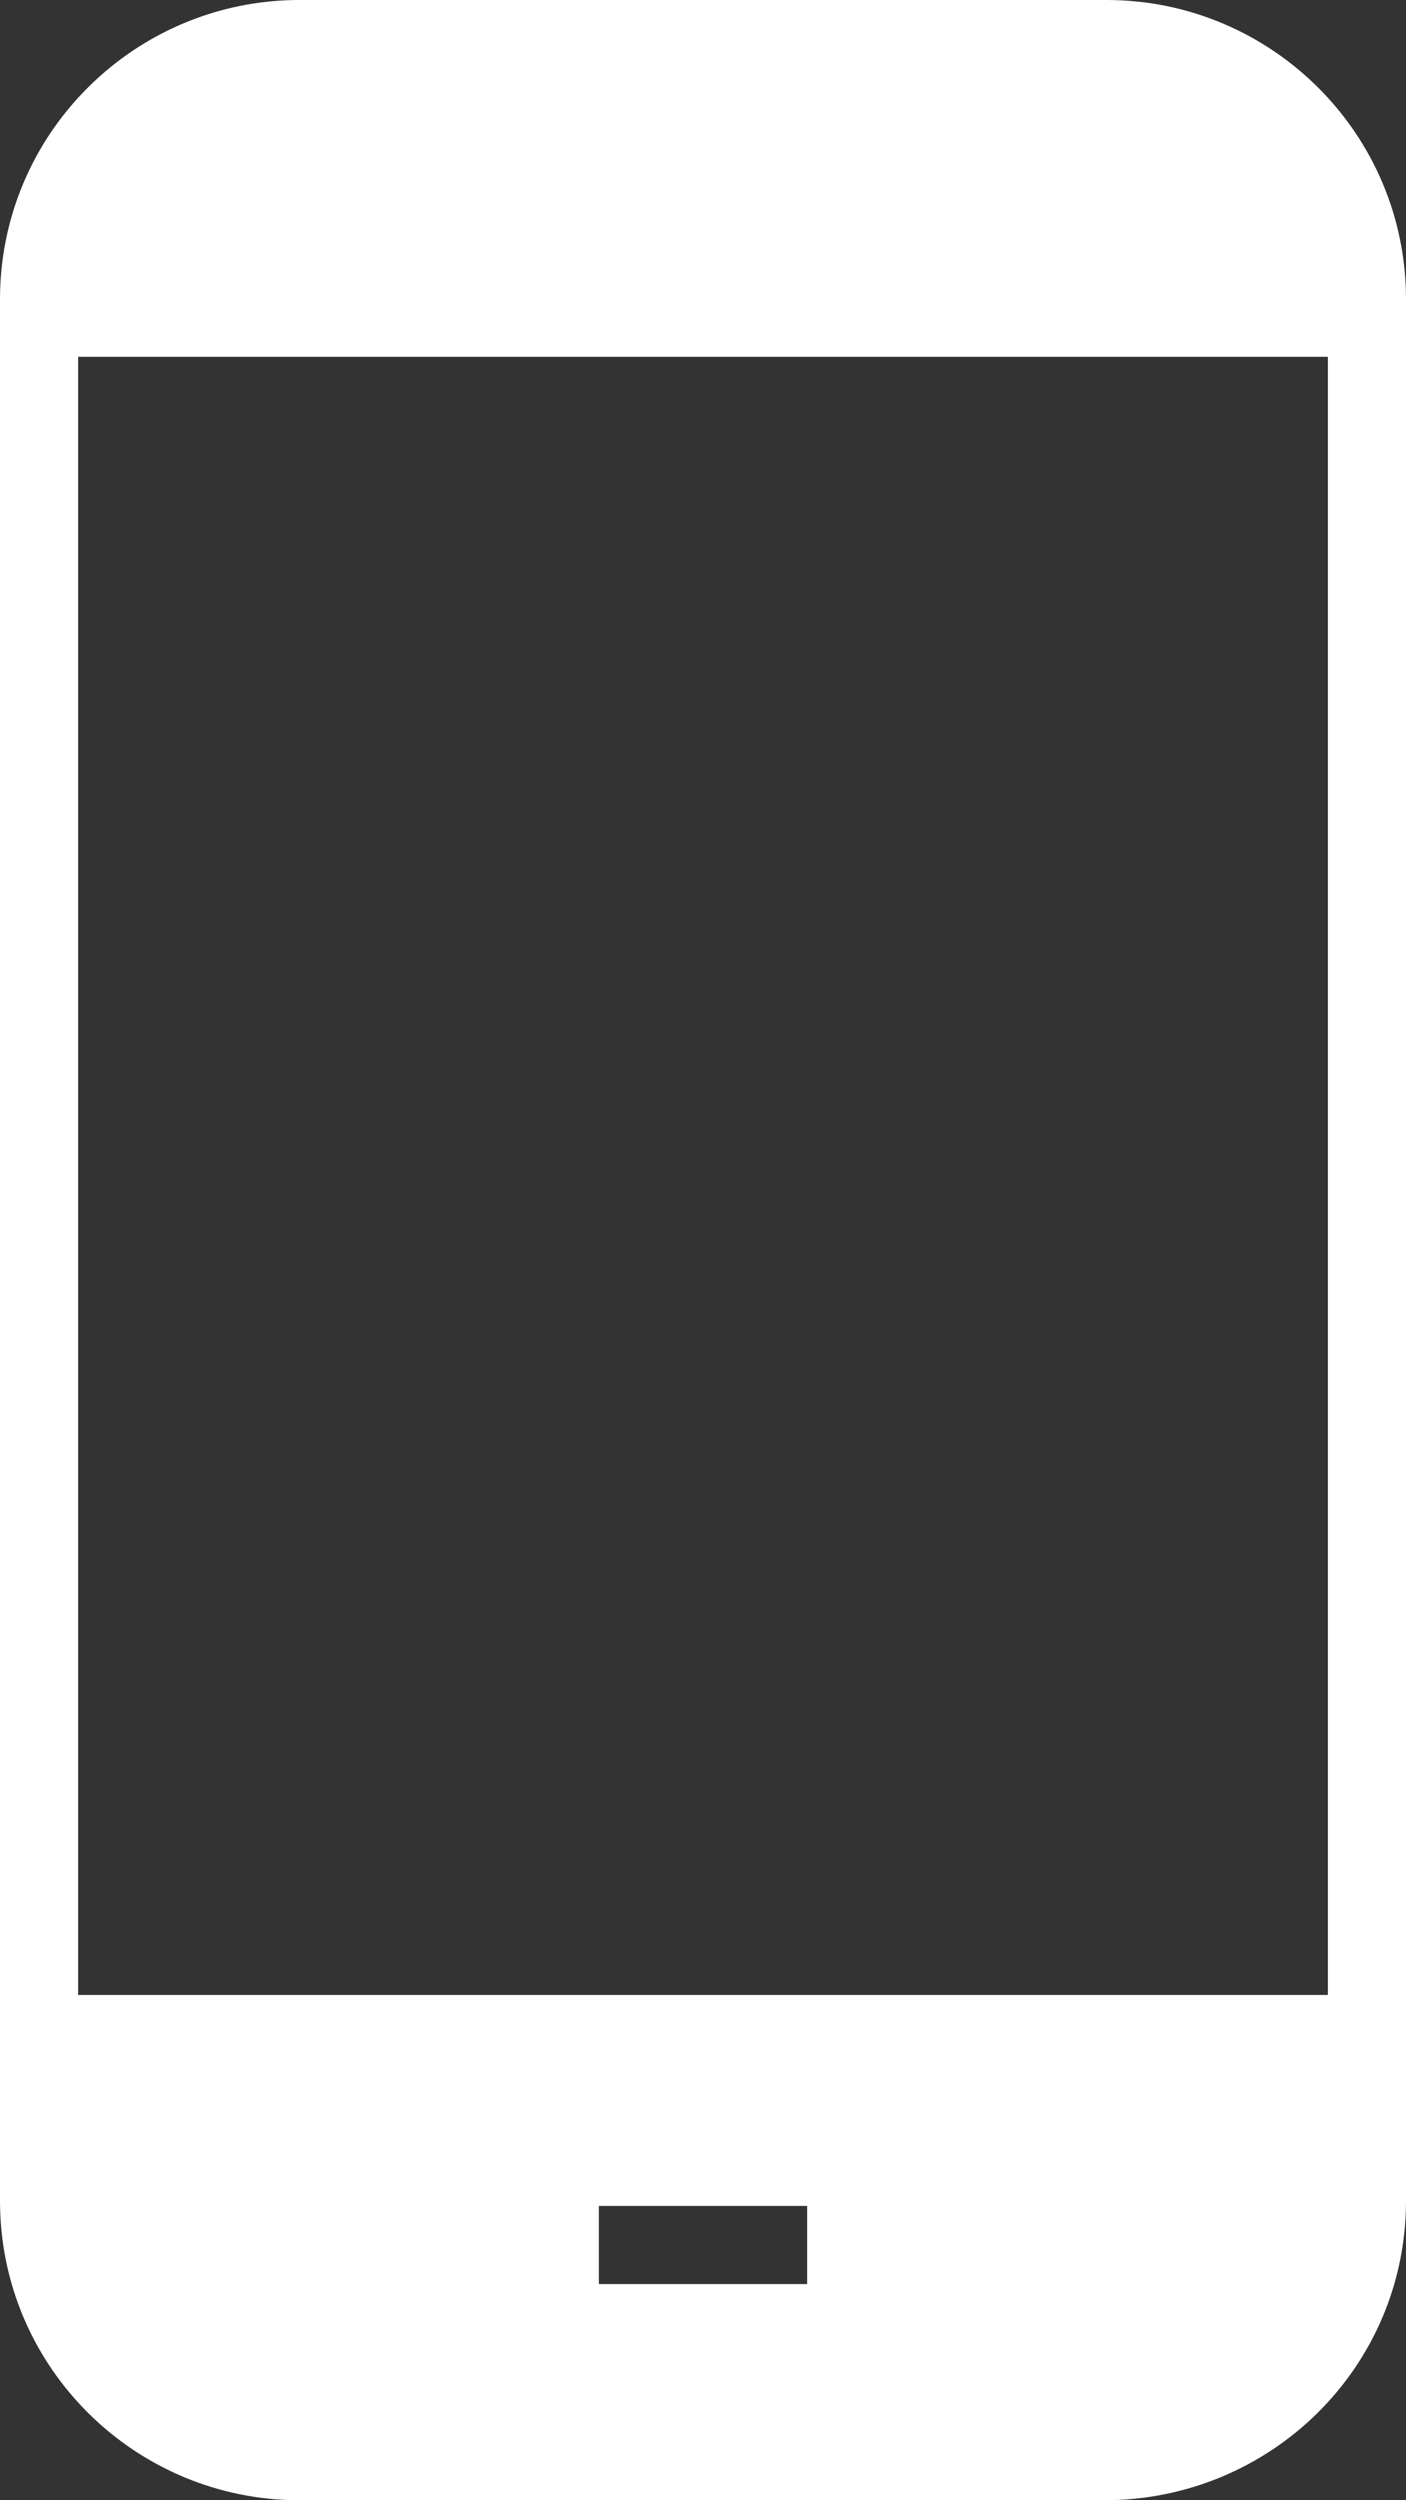 <?xml version="1.0" encoding="UTF-8" standalone="no"?>
<!-- Generator: Adobe Illustrator 19.0.0, SVG Export Plug-In . SVG Version: 6.00 Build 0)  -->

<svg
   xmlns:dc="http://purl.org/dc/elements/1.1/"
   xmlns:cc="http://creativecommons.org/ns#"
   xmlns:rdf="http://www.w3.org/1999/02/22-rdf-syntax-ns#"
   xmlns:svg="http://www.w3.org/2000/svg"
   xmlns="http://www.w3.org/2000/svg"
   xmlns:xlink="http://www.w3.org/1999/xlink"
   xmlns:sodipodi="http://sodipodi.sourceforge.net/DTD/sodipodi-0.dtd"
   xmlns:inkscape="http://www.inkscape.org/namespaces/inkscape"
   version="1.1"
   id="Capa_1"
   x="0px"
   y="0px"
   viewBox="0 0 276.48 491.52"
   xml:space="preserve"
   sodipodi:docname="mobile.svg"
   width="276.48"
   height="491.52"
   inkscape:version="0.92.4 (5da689c313, 2019-01-14)"><rect x="0" y="0" width="276.48" height="491.52" fill="#333333" stroke="none"/><defs
   id="defs41"><linearGradient
     inkscape:collect="always"
     id="linearGradient862"><stop
       style="stop-color:#049b30;stop-opacity:1"
       offset="0"
       id="stop858" /><stop
       style="stop-color:#56ab2f;stop-opacity:1"
       offset="1"
       id="stop860" /></linearGradient><linearGradient
     inkscape:collect="always"
     xlink:href="#linearGradient862"
     id="linearGradient864"
     x1="107.52"
     y1="245.76"
     x2="384"
     y2="245.76"
     gradientUnits="userSpaceOnUse" /></defs><sodipodi:namedview
   pagecolor="#ffffff"
   bordercolor="#666666"
   borderopacity="1"
   objecttolerance="10"
   gridtolerance="10"
   guidetolerance="10"
   inkscape:pageopacity="0"
   inkscape:pageshadow="2"
   inkscape:window-width="1920"
   inkscape:window-height="1001"
   id="namedview39"
   showgrid="false"
   fit-margin-top="0"
   fit-margin-left="0"
   fit-margin-right="0"
   fit-margin-bottom="0"
   inkscape:zoom="0.96028648"
   inkscape:cx="267.86236"
   inkscape:cy="352.60075"
   inkscape:window-x="-9"
   inkscape:window-y="-9"
   inkscape:window-maximized="1"
   inkscape:current-layer="Capa_1" />
<g
   id="g6"
   transform="translate(-107.52)"
   style="fill:#ffffff;fill-opacity:1">
	<g
   id="g4"
   style="fill:#ffffff;fill-opacity:1">
		<path
   d="M 325.12,0 H 166.4 c -32.256,0 -58.88,26.112 -58.88,58.88 v 373.76 c 0,32.768 26.624,58.88 58.88,58.88 H 324.608 C 357.376,491.52 384,465.408 384,432.64 V 58.88 C 384,26.112 357.376,0 325.12,0 Z m -58.88,449.024 h -40.96 v -15.36 h 40.96 z m 102.4,-56.832 H 122.88 V 70.144 h 245.76 z"
   id="path2"
   inkscape:connector-curvature="0"
   style="fill:#ffffff;fill-opacity:1" />
	</g>
</g>
<g
   id="g8"
   transform="translate(-107.52)">
</g>
<g
   id="g10"
   transform="translate(-107.52)">
</g>
<g
   id="g12"
   transform="translate(-107.52)">
</g>
<g
   id="g14"
   transform="translate(-107.52)">
</g>
<g
   id="g16"
   transform="translate(-107.52)">
</g>
<g
   id="g18"
   transform="translate(-107.52)">
</g>
<g
   id="g20"
   transform="translate(-107.52)">
</g>
<g
   id="g22"
   transform="translate(-107.52)">
</g>
<g
   id="g24"
   transform="translate(-107.52)">
</g>
<g
   id="g26"
   transform="translate(-107.52)">
</g>
<g
   id="g28"
   transform="translate(-107.52)">
</g>
<g
   id="g30"
   transform="translate(-107.52)">
</g>
<g
   id="g32"
   transform="translate(-107.52)">
</g>
<g
   id="g34"
   transform="translate(-107.52)">
</g>
<g
   id="g36"
   transform="translate(-107.52)">
</g>
</svg>